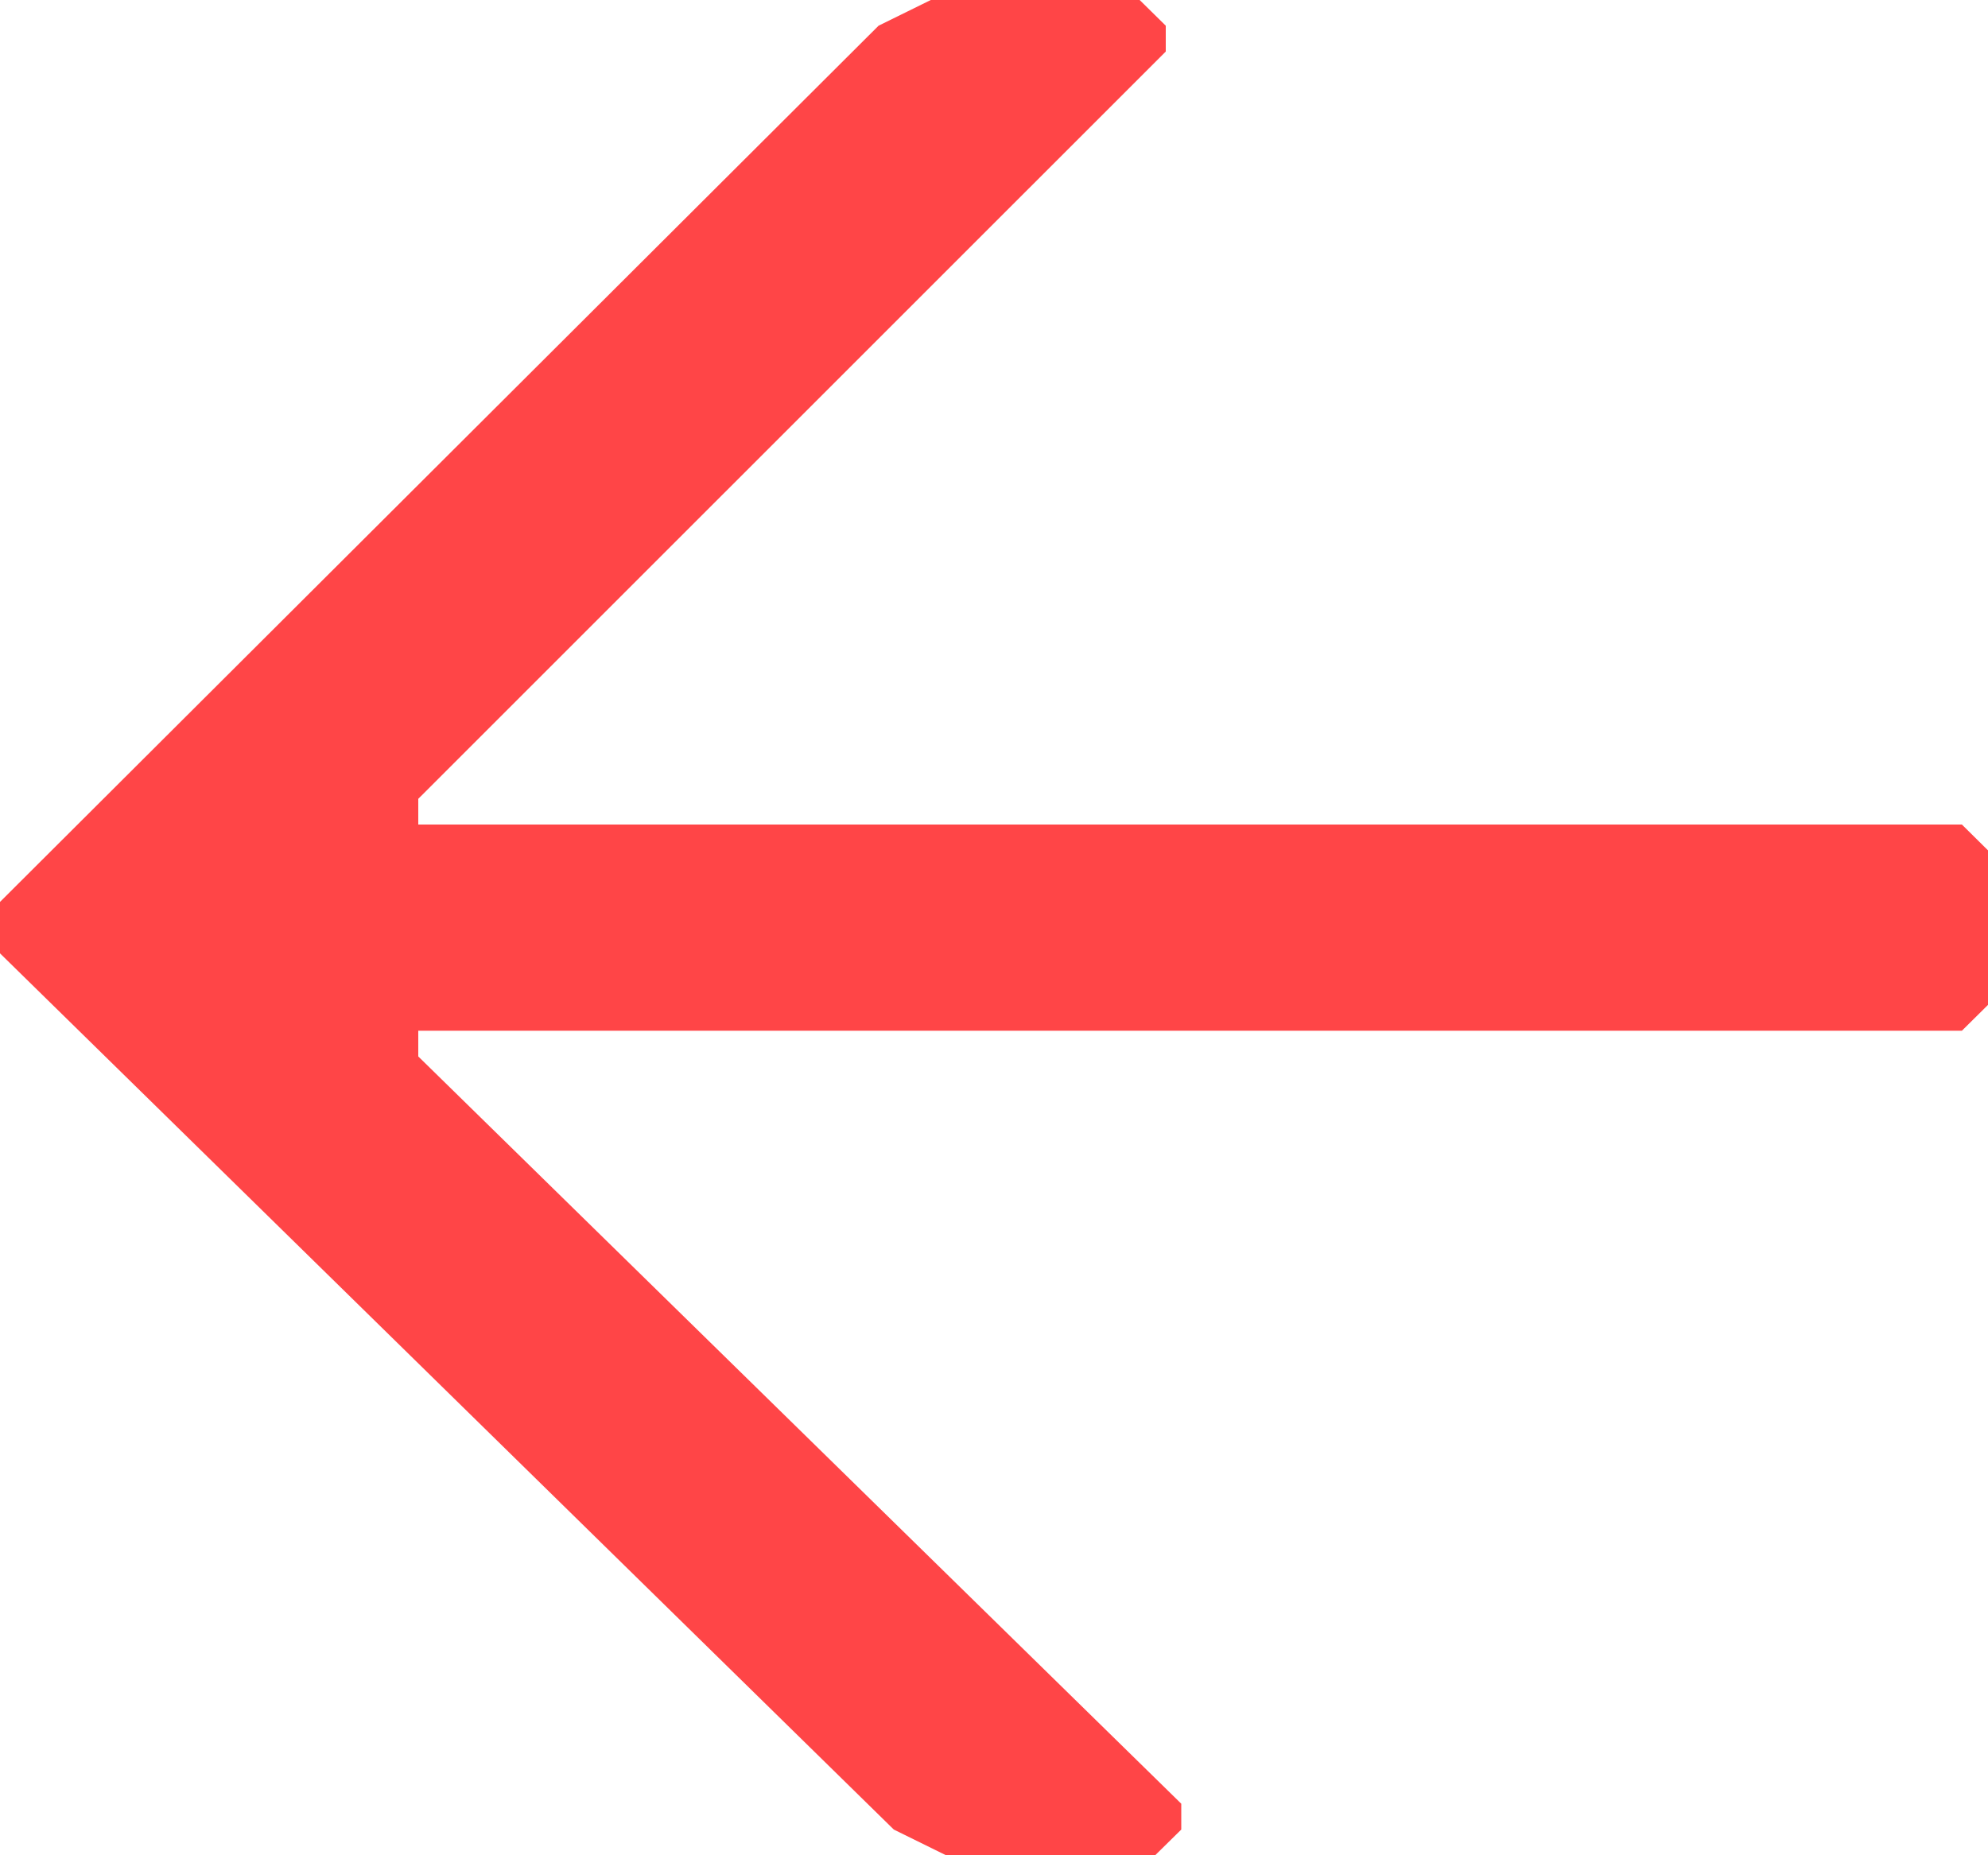 <svg width="15" height="14" viewBox="0 0 15 14" fill="none" xmlns="http://www.w3.org/2000/svg">
<path d="M7.138 14L6.744 13.806L-3.58714e-07 7.194L-3.24716e-07 6.806L6.629 0.194L7.023 2.56324e-07L8.599 3.94107e-07L8.796 0.194L8.796 0.389L3.156 6.028L3.156 6.222L14.803 6.222L15 6.417L15 7.583L14.803 7.778L3.156 7.778L3.156 7.972L8.913 13.611L8.913 13.806L8.716 14L7.138 14Z" fill="#FF4547"/>
</svg>
